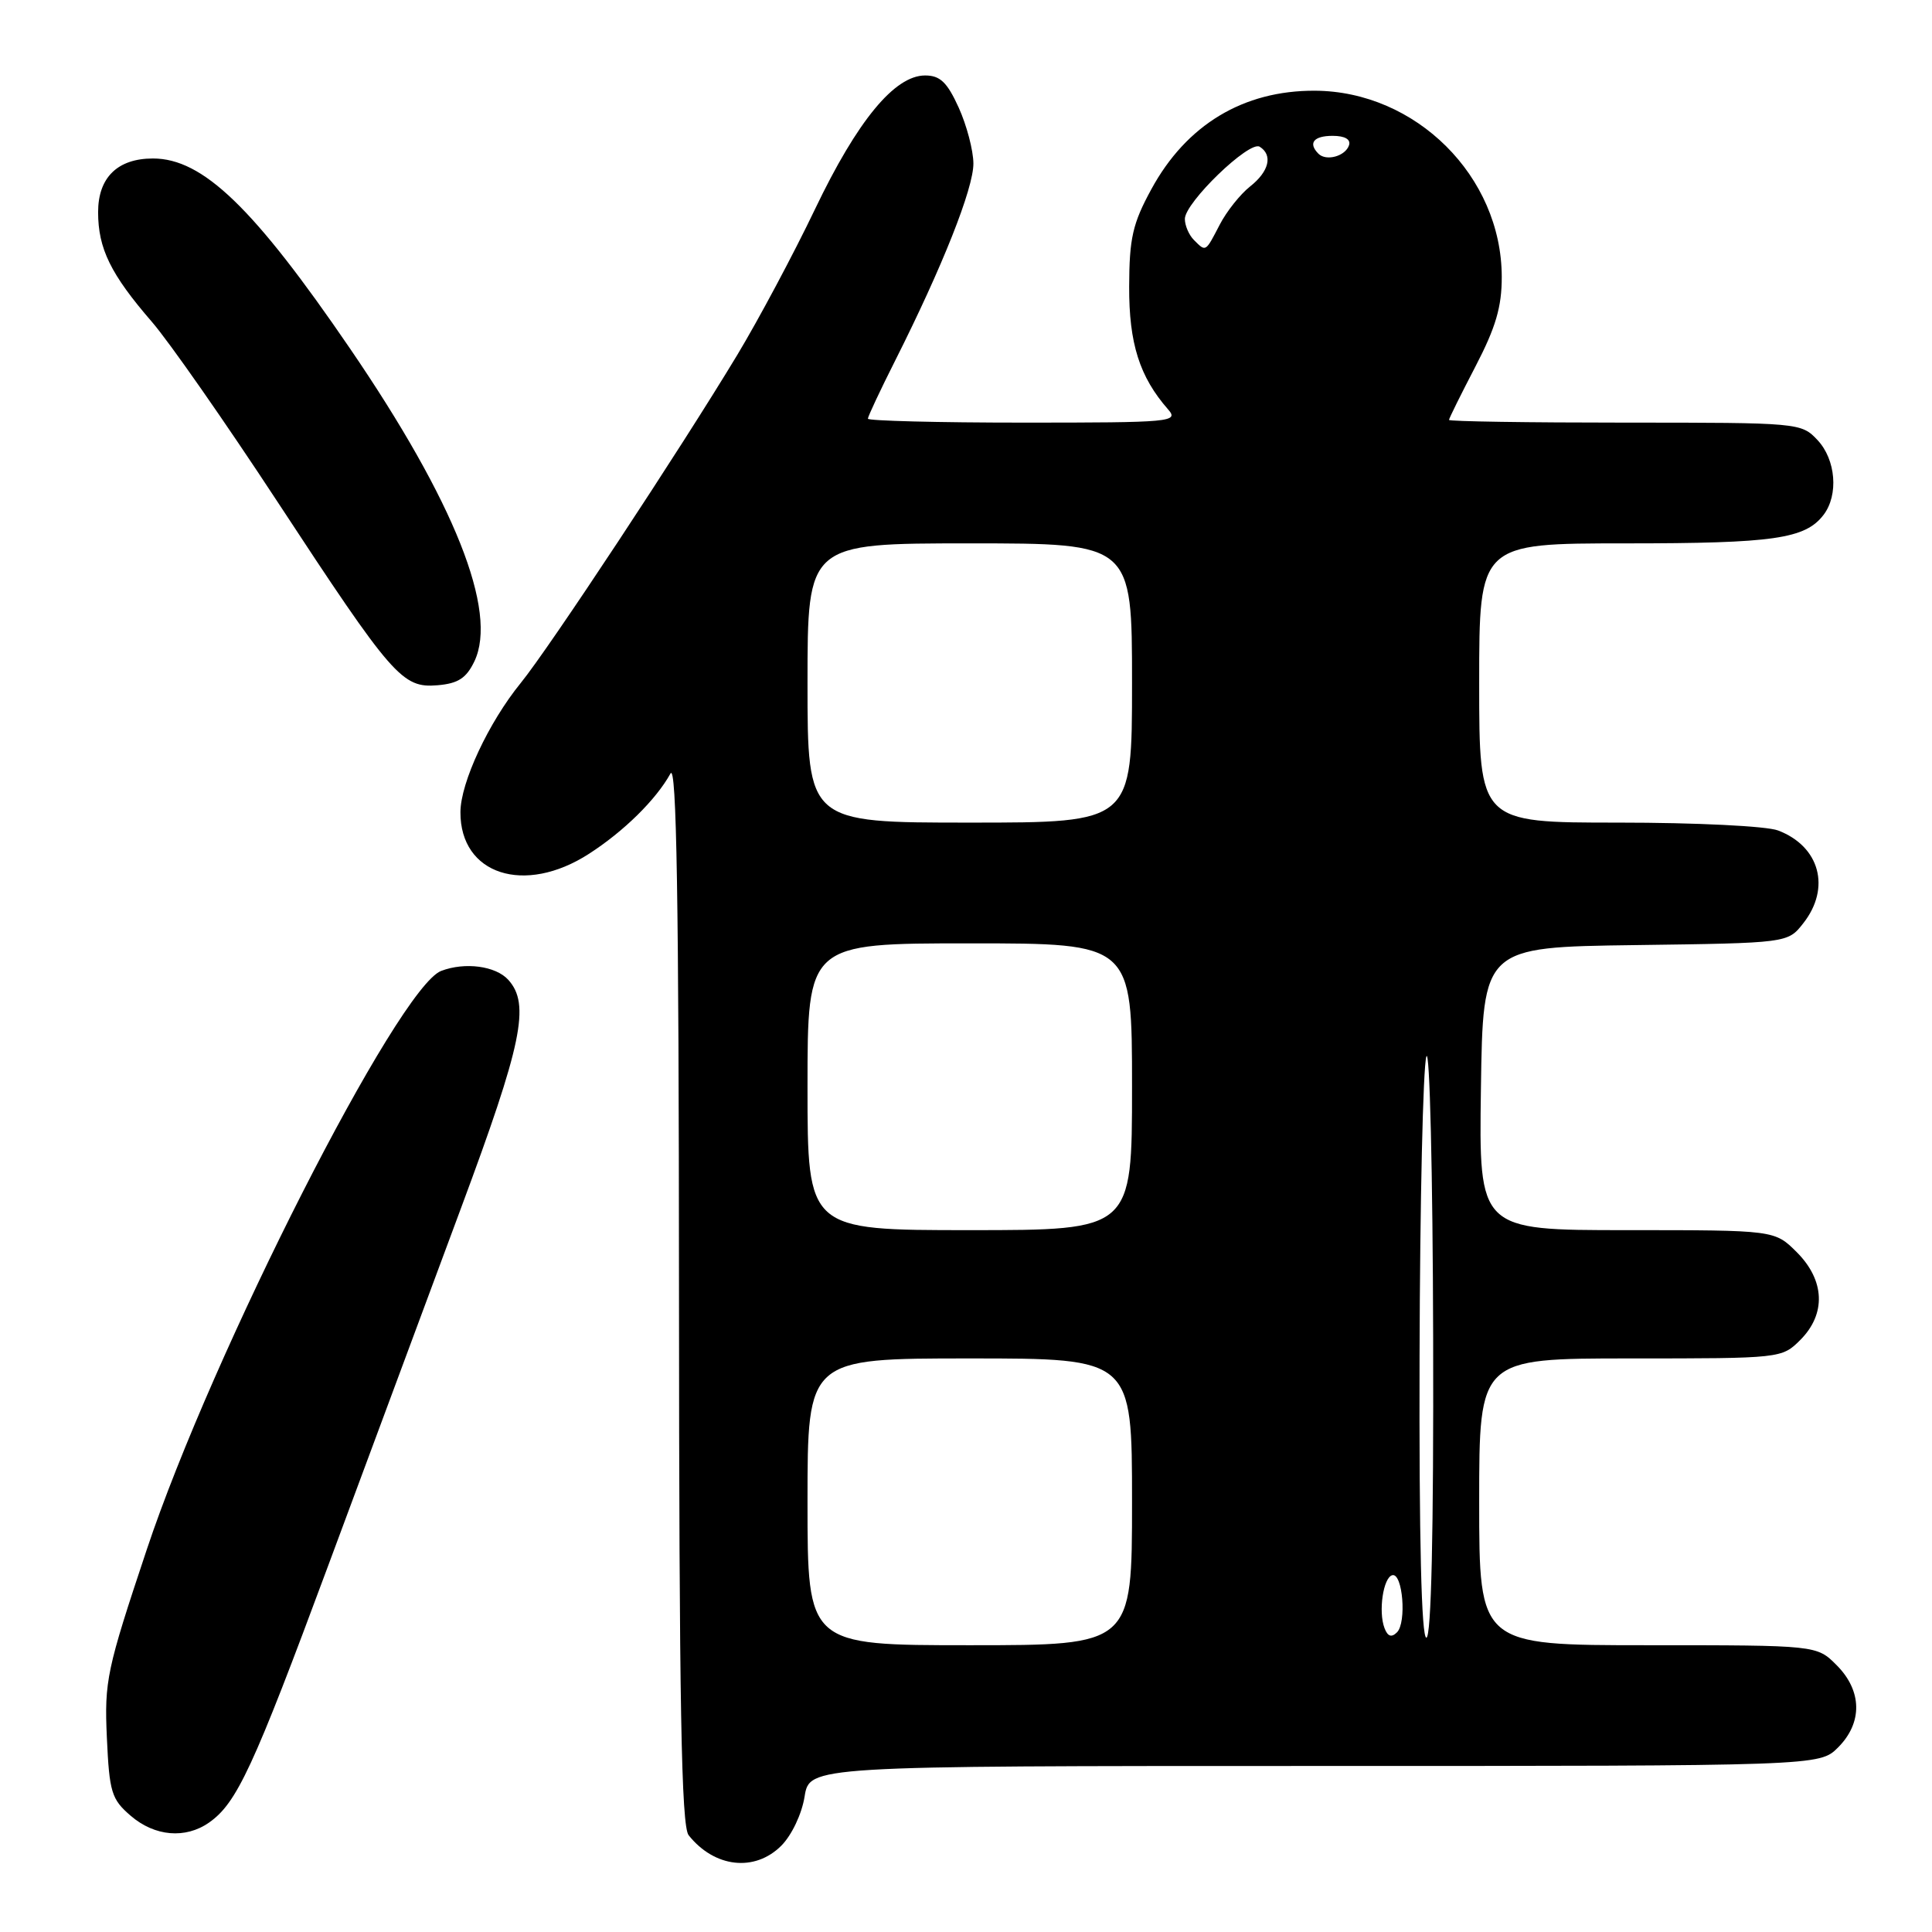 <?xml version="1.0" encoding="UTF-8" standalone="no"?>
<!DOCTYPE svg PUBLIC "-//W3C//DTD SVG 1.1//EN" "http://www.w3.org/Graphics/SVG/1.1/DTD/svg11.dtd" >
<svg xmlns="http://www.w3.org/2000/svg" xmlns:xlink="http://www.w3.org/1999/xlink" version="1.1" viewBox="0 0 256 256">
 <g >
 <path fill="currentColor"
d=" M 103.52 244.57 C 104.90 243.19 106.24 240.37 106.61 238.07 C 107.26 234.00 107.26 234.00 174.17 234.00 C 241.09 234.00 241.09 234.00 243.55 231.55 C 246.83 228.27 246.75 224.03 243.36 220.64 C 240.73 218.00 240.73 218.00 218.36 218.00 C 196.00 218.00 196.00 218.00 196.00 199.00 C 196.00 180.00 196.00 180.00 216.05 180.00 C 235.99 180.00 236.10 179.99 238.55 177.55 C 241.99 174.10 241.81 169.65 238.08 165.92 C 235.15 163.00 235.15 163.00 215.55 163.00 C 195.96 163.00 195.96 163.00 196.23 144.25 C 196.50 125.50 196.50 125.50 216.69 125.23 C 236.89 124.96 236.89 124.96 238.94 122.34 C 242.63 117.66 241.13 112.14 235.60 110.04 C 234.07 109.46 224.77 109.00 214.43 109.00 C 196.00 109.00 196.00 109.00 196.00 90.50 C 196.00 72.00 196.00 72.00 215.43 72.00 C 235.06 72.00 239.21 71.40 241.64 68.21 C 243.64 65.57 243.26 60.90 240.83 58.31 C 238.67 56.02 238.41 56.00 215.33 56.00 C 202.50 56.00 192.00 55.84 192.00 55.64 C 192.00 55.45 193.58 52.26 195.50 48.57 C 198.19 43.40 199.00 40.66 198.99 36.68 C 198.97 23.37 187.62 12.08 174.22 12.02 C 164.75 11.98 157.20 16.53 152.55 25.09 C 150.08 29.62 149.64 31.57 149.62 37.96 C 149.59 45.51 151.00 49.94 154.78 54.25 C 156.23 55.91 155.24 56.00 135.65 56.00 C 124.29 56.00 115.00 55.76 115.00 55.48 C 115.00 55.19 116.64 51.70 118.64 47.73 C 124.87 35.36 129.00 24.95 128.98 21.66 C 128.97 19.92 128.09 16.59 127.03 14.25 C 125.50 10.89 124.57 10.00 122.58 10.00 C 118.54 10.00 113.61 15.98 108.00 27.70 C 105.16 33.64 100.52 42.33 97.71 47.00 C 90.15 59.54 72.75 85.90 69.00 90.50 C 64.75 95.72 61.02 103.69 61.01 107.62 C 60.98 115.89 69.50 118.65 78.05 113.13 C 82.66 110.16 86.93 105.96 88.84 102.50 C 89.65 101.03 89.95 119.05 89.97 171.06 C 89.99 225.97 90.28 241.97 91.25 243.18 C 94.67 247.48 100.01 248.08 103.52 244.57 Z  M 27.70 241.50 C 31.38 238.92 33.54 234.26 43.47 207.50 C 48.78 193.20 56.70 171.89 61.06 160.15 C 69.20 138.28 70.28 133.07 67.35 129.83 C 65.68 127.99 61.61 127.45 58.46 128.65 C 52.76 130.84 28.13 179.26 19.43 205.38 C 14.14 221.23 13.82 222.74 14.16 230.23 C 14.49 237.49 14.77 238.41 17.32 240.60 C 20.50 243.34 24.57 243.69 27.70 241.50 Z  M 62.86 87.63 C 66.01 81.01 60.23 66.46 46.37 46.17 C 33.63 27.52 26.88 21.00 20.27 21.00 C 15.58 21.00 13.00 23.52 13.00 28.11 C 13.00 32.94 14.66 36.33 20.12 42.64 C 22.40 45.27 29.88 55.99 36.75 66.46 C 52.04 89.76 53.29 91.19 57.97 90.80 C 60.71 90.57 61.79 89.86 62.86 87.63 Z  M 107.00 199.00 C 107.00 180.00 107.00 180.00 128.50 180.00 C 150.00 180.00 150.00 180.00 150.00 199.00 C 150.00 218.00 150.00 218.00 128.50 218.00 C 107.00 218.00 107.00 218.00 107.00 199.00 Z  M 183.46 215.75 C 182.61 213.55 183.29 208.98 184.50 208.72 C 185.87 208.42 186.40 215.00 185.11 216.29 C 184.39 217.01 183.88 216.85 183.46 215.75 Z  M 188.10 179.75 C 188.15 159.26 188.56 141.38 189.00 140.00 C 189.44 138.62 189.85 155.39 189.90 177.25 C 189.97 203.15 189.65 217.00 189.00 217.00 C 188.35 217.00 188.03 203.98 188.10 179.75 Z  M 107.00 144.00 C 107.00 125.00 107.00 125.00 128.50 125.00 C 150.00 125.00 150.00 125.00 150.00 144.00 C 150.00 163.00 150.00 163.00 128.50 163.00 C 107.00 163.00 107.00 163.00 107.00 144.00 Z  M 107.00 90.50 C 107.00 72.00 107.00 72.00 128.50 72.00 C 150.00 72.00 150.00 72.00 150.00 90.50 C 150.00 109.00 150.00 109.00 128.50 109.00 C 107.00 109.00 107.00 109.00 107.00 90.50 Z  M 158.20 31.80 C 157.54 31.14 157.00 29.88 157.00 29.01 C 157.00 26.84 165.54 18.60 166.91 19.44 C 168.69 20.54 168.16 22.73 165.64 24.71 C 164.34 25.74 162.52 28.02 161.61 29.79 C 159.71 33.45 159.80 33.40 158.20 31.80 Z  M 174.70 20.37 C 173.30 18.96 174.06 18.00 176.58 18.00 C 178.21 18.00 179.01 18.47 178.75 19.25 C 178.27 20.70 175.73 21.40 174.70 20.37 Z "/>
</g>
</svg>